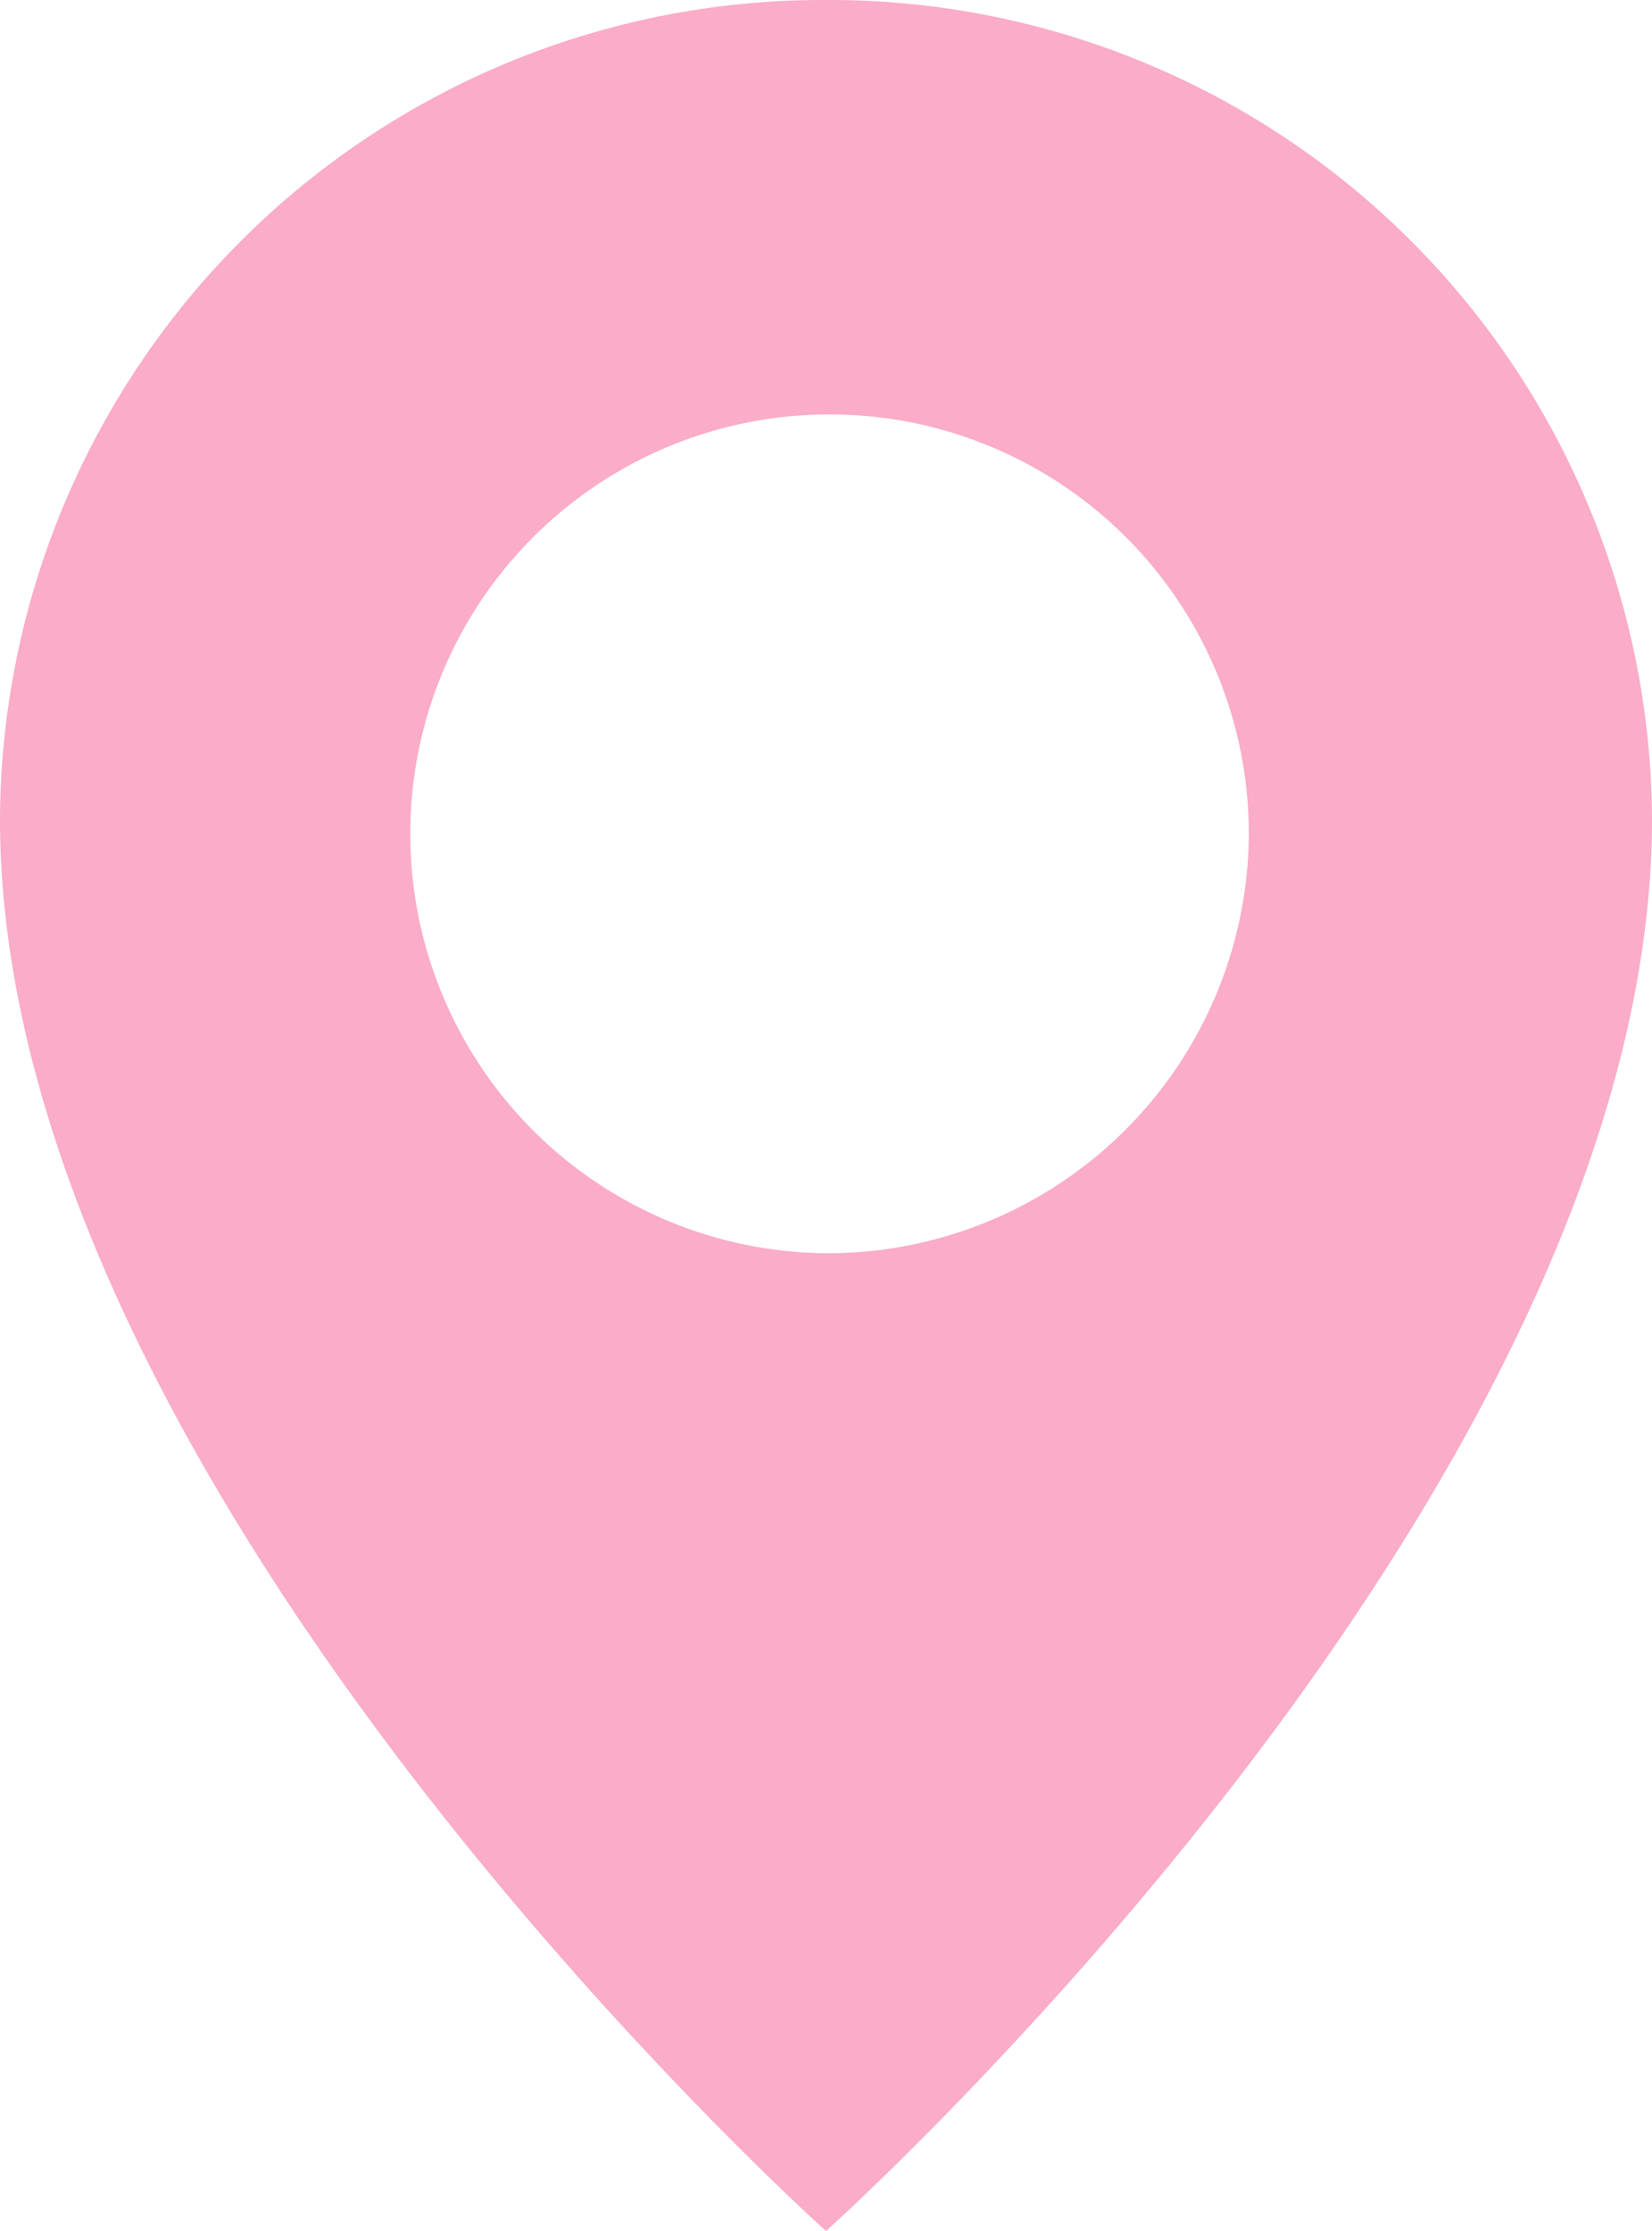 <svg xmlns="http://www.w3.org/2000/svg" width="20" height="27" viewBox="0 0 20 27">
  <path id="パス_1160101" data-name="パス 1160101" d="M29.539,0a9.958,9.958,0,0,0-10,9.915c0,8.145,10,17.085,10,17.085s10-8.943,10-17.088A9.958,9.958,0,0,0,29.539,0m0,15.167a5.076,5.076,0,1,1,5.119-5.075,5.1,5.1,0,0,1-5.119,5.075" transform="translate(-19.539)" fill="#faacc8"/>
</svg>
